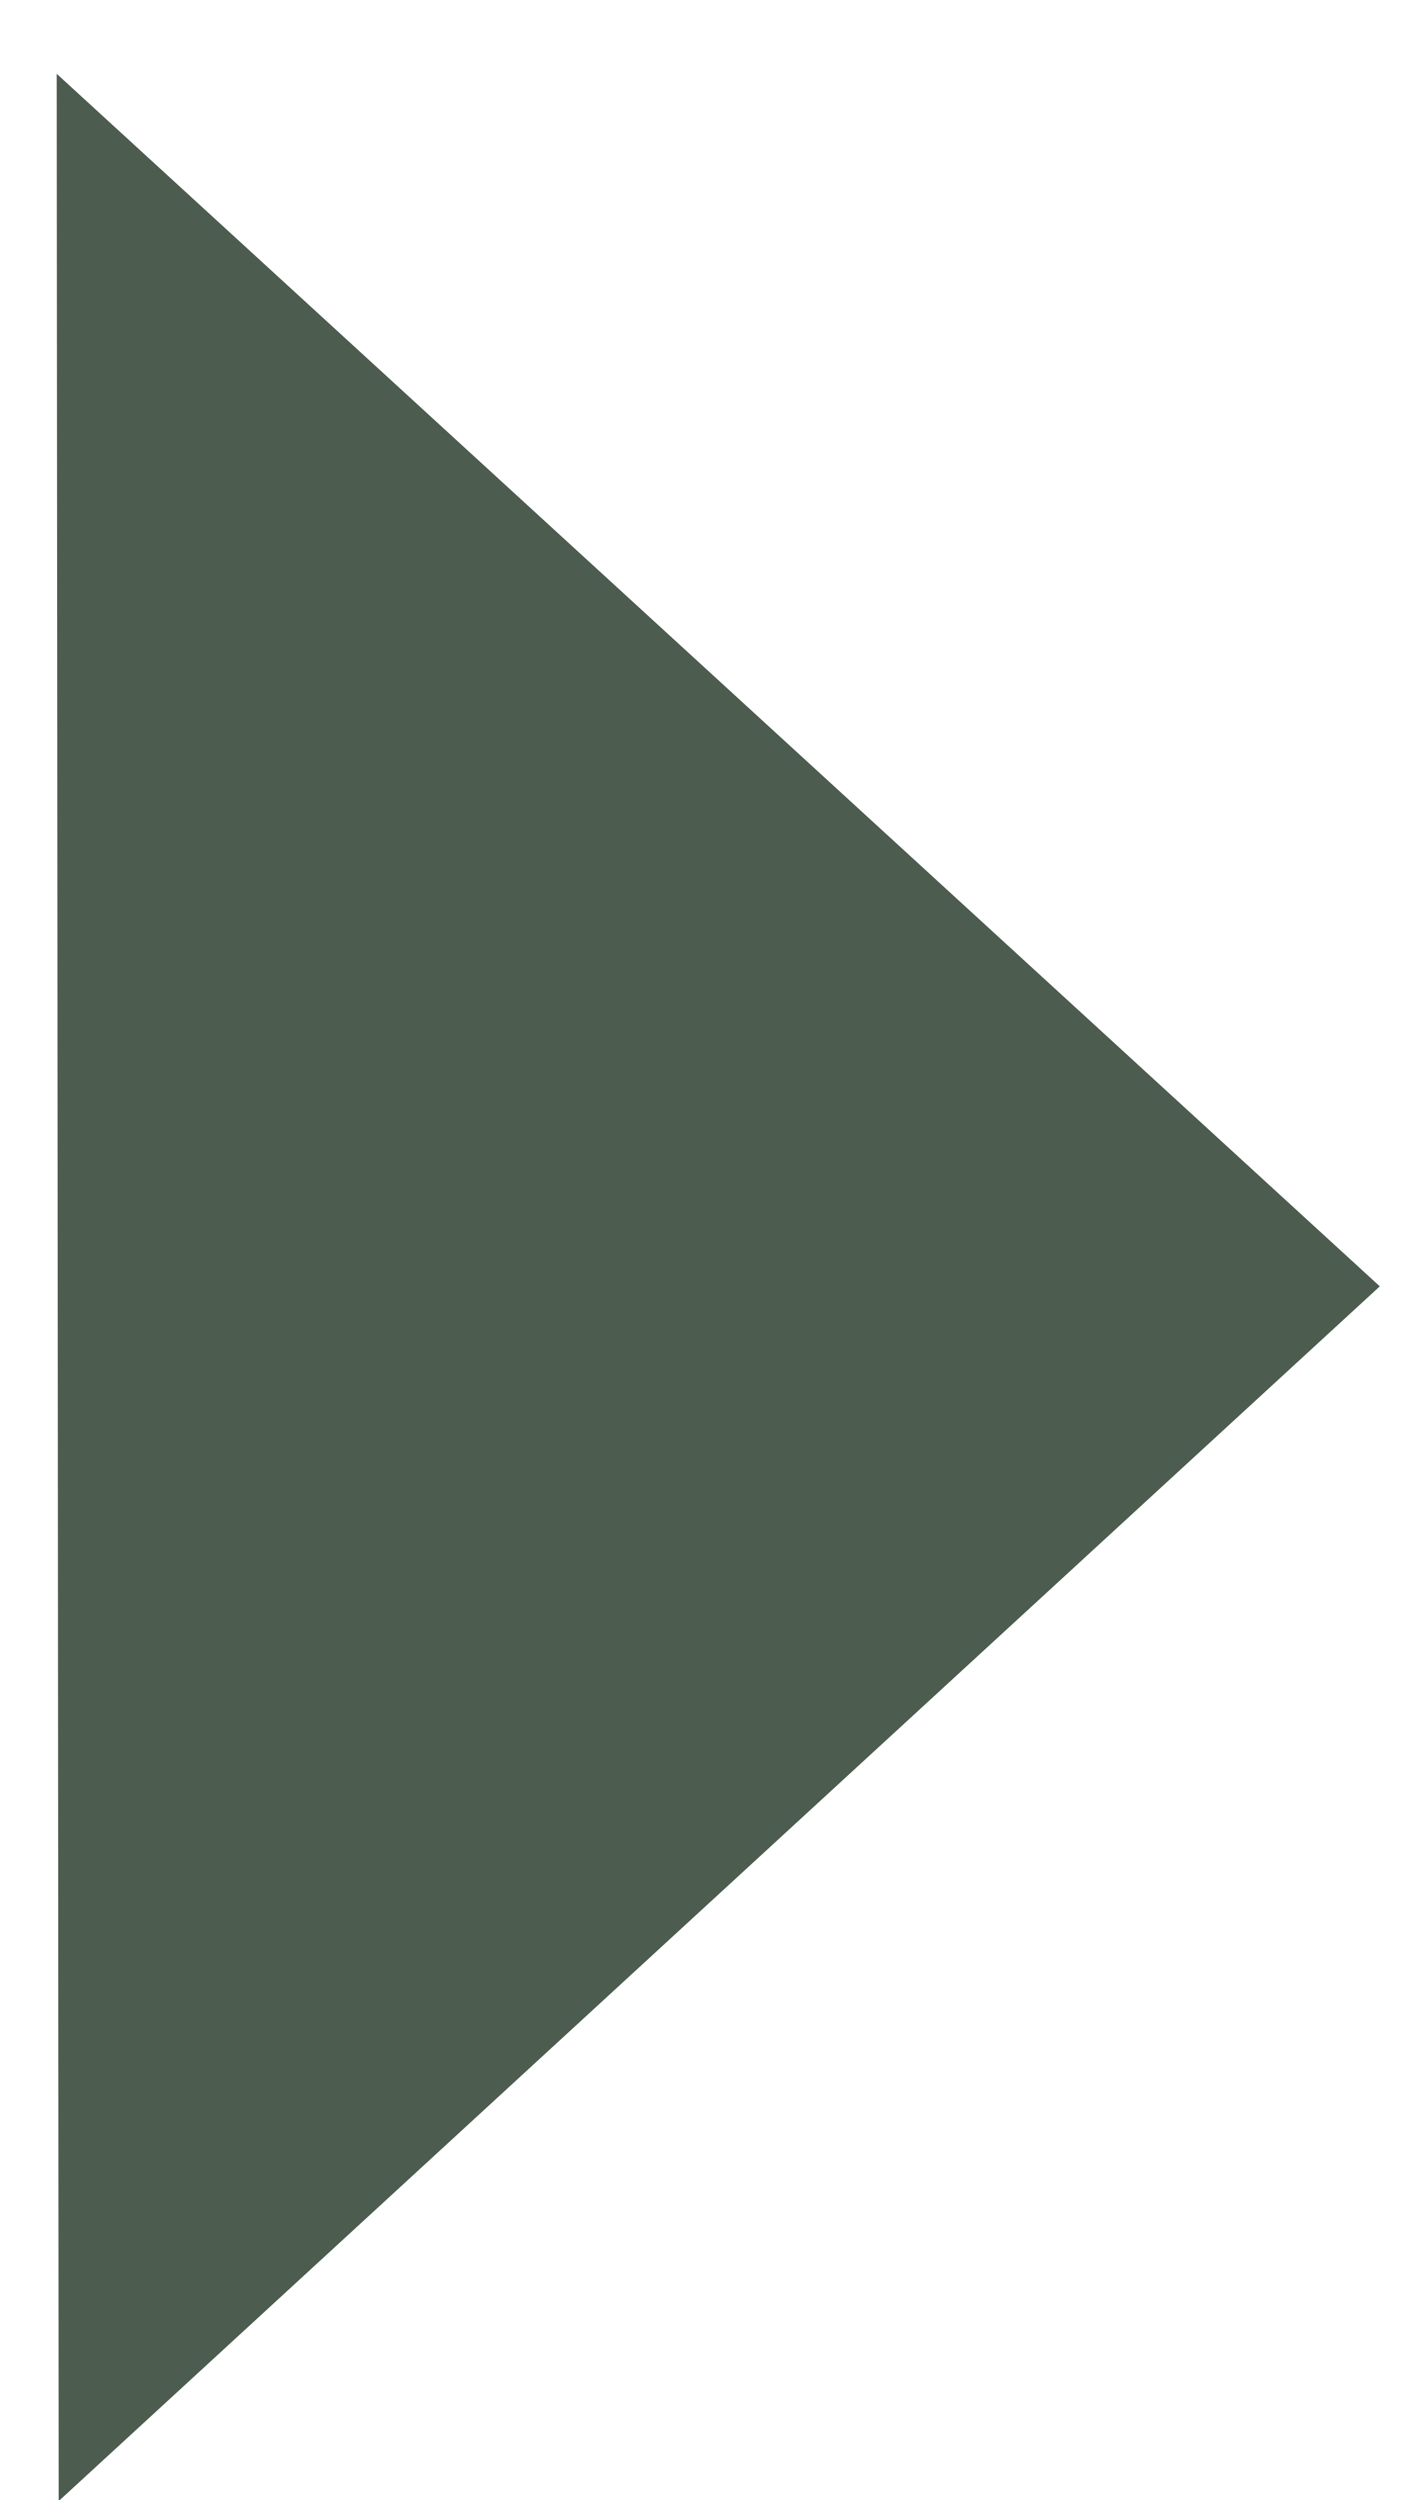 <svg width="40" height="70" xmlns="http://www.w3.org/2000/svg">  
  <path stroke="#000" transform="rotate(89.953 20.133,36.033) " id="svg_1" d="m-13.849,54.55l33.982,-37.034l33.982,37.034l-67.964,0z" stroke-width="0" fill="#4c5c4f"/> 
</svg>